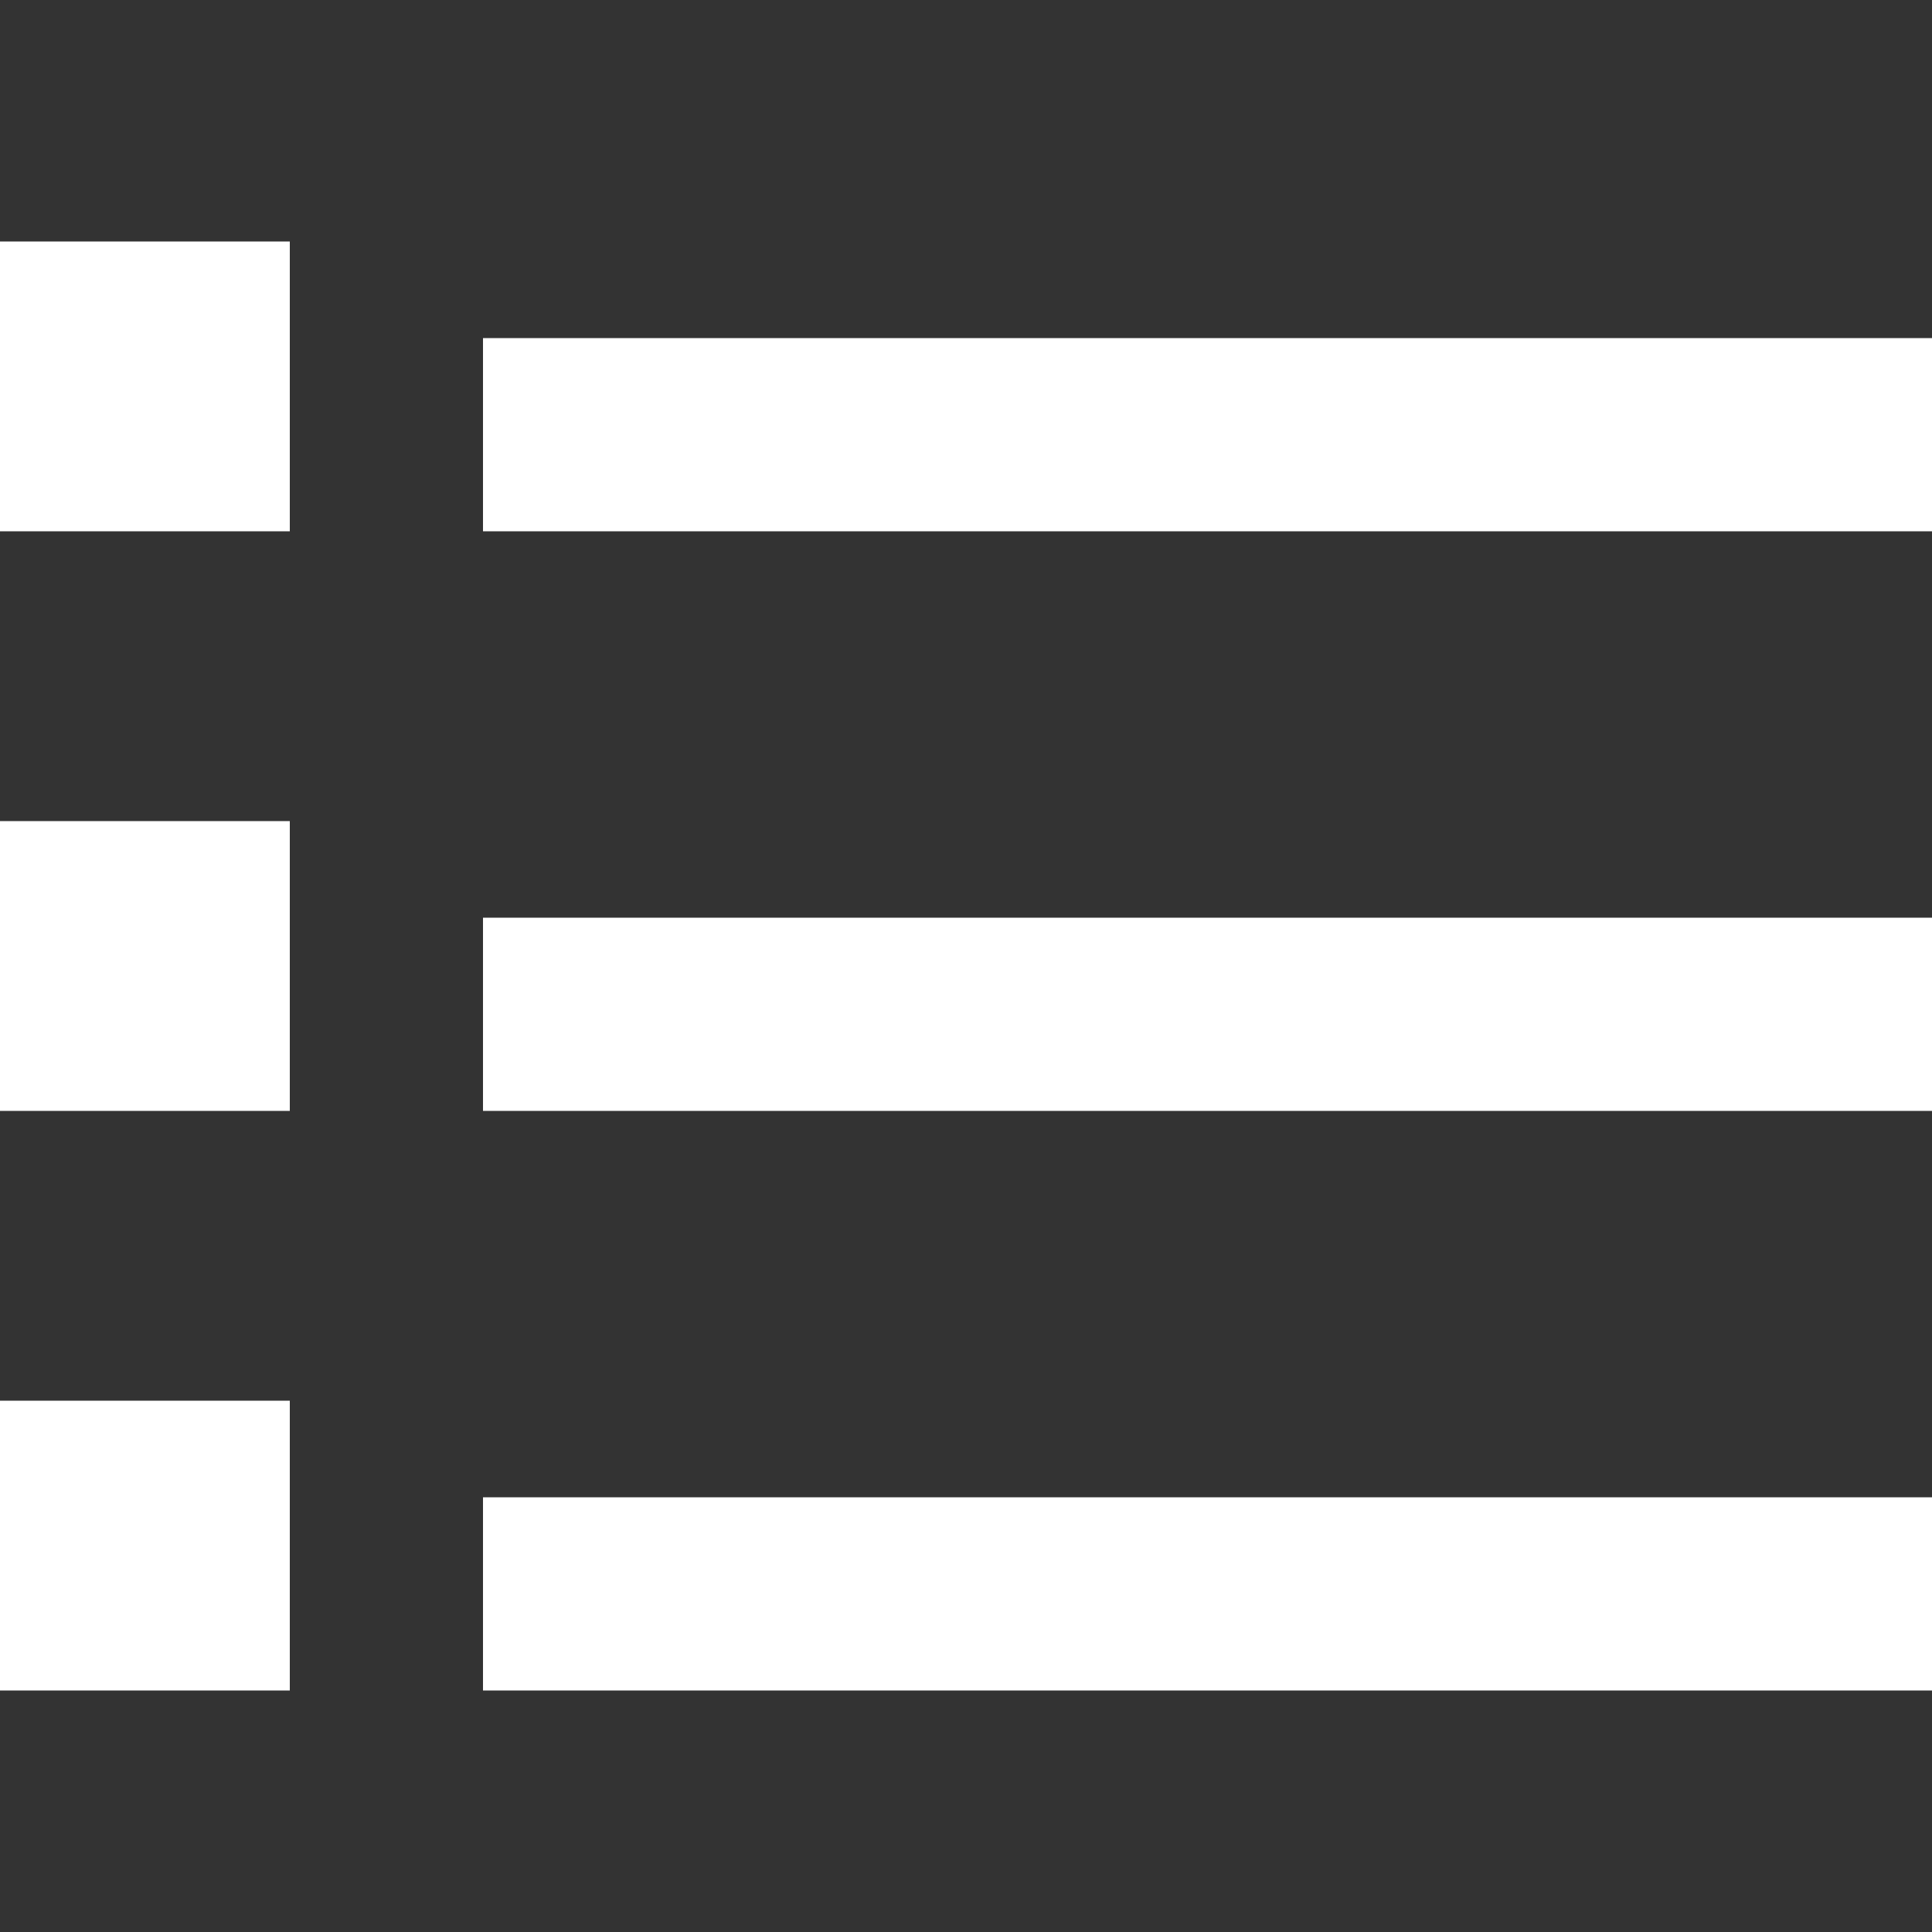 <!-- Generated by IcoMoon.io -->
<svg version="1.1" xmlns="http://www.w3.org/2000/svg" width="32" height="32" viewBox="0 0 32 32">
<rect x="0" y="0" width="32" height="32" fill="#333333" stroke="none"/>
<title>as-list-5</title>
<path fill="#fff" d="M0 28h4.8v-4.8h-4.8v4.8zM8 28h24v-3.2h-24v3.2zM0 18.4h4.8v-4.8h-4.8v4.8zM8 18.4h24v-3.2h-24v3.2zM0 8.8h4.8v-4.8h-4.8v4.8zM8 8.8h24v-3.2h-24v3.2z"></path>
</svg>
